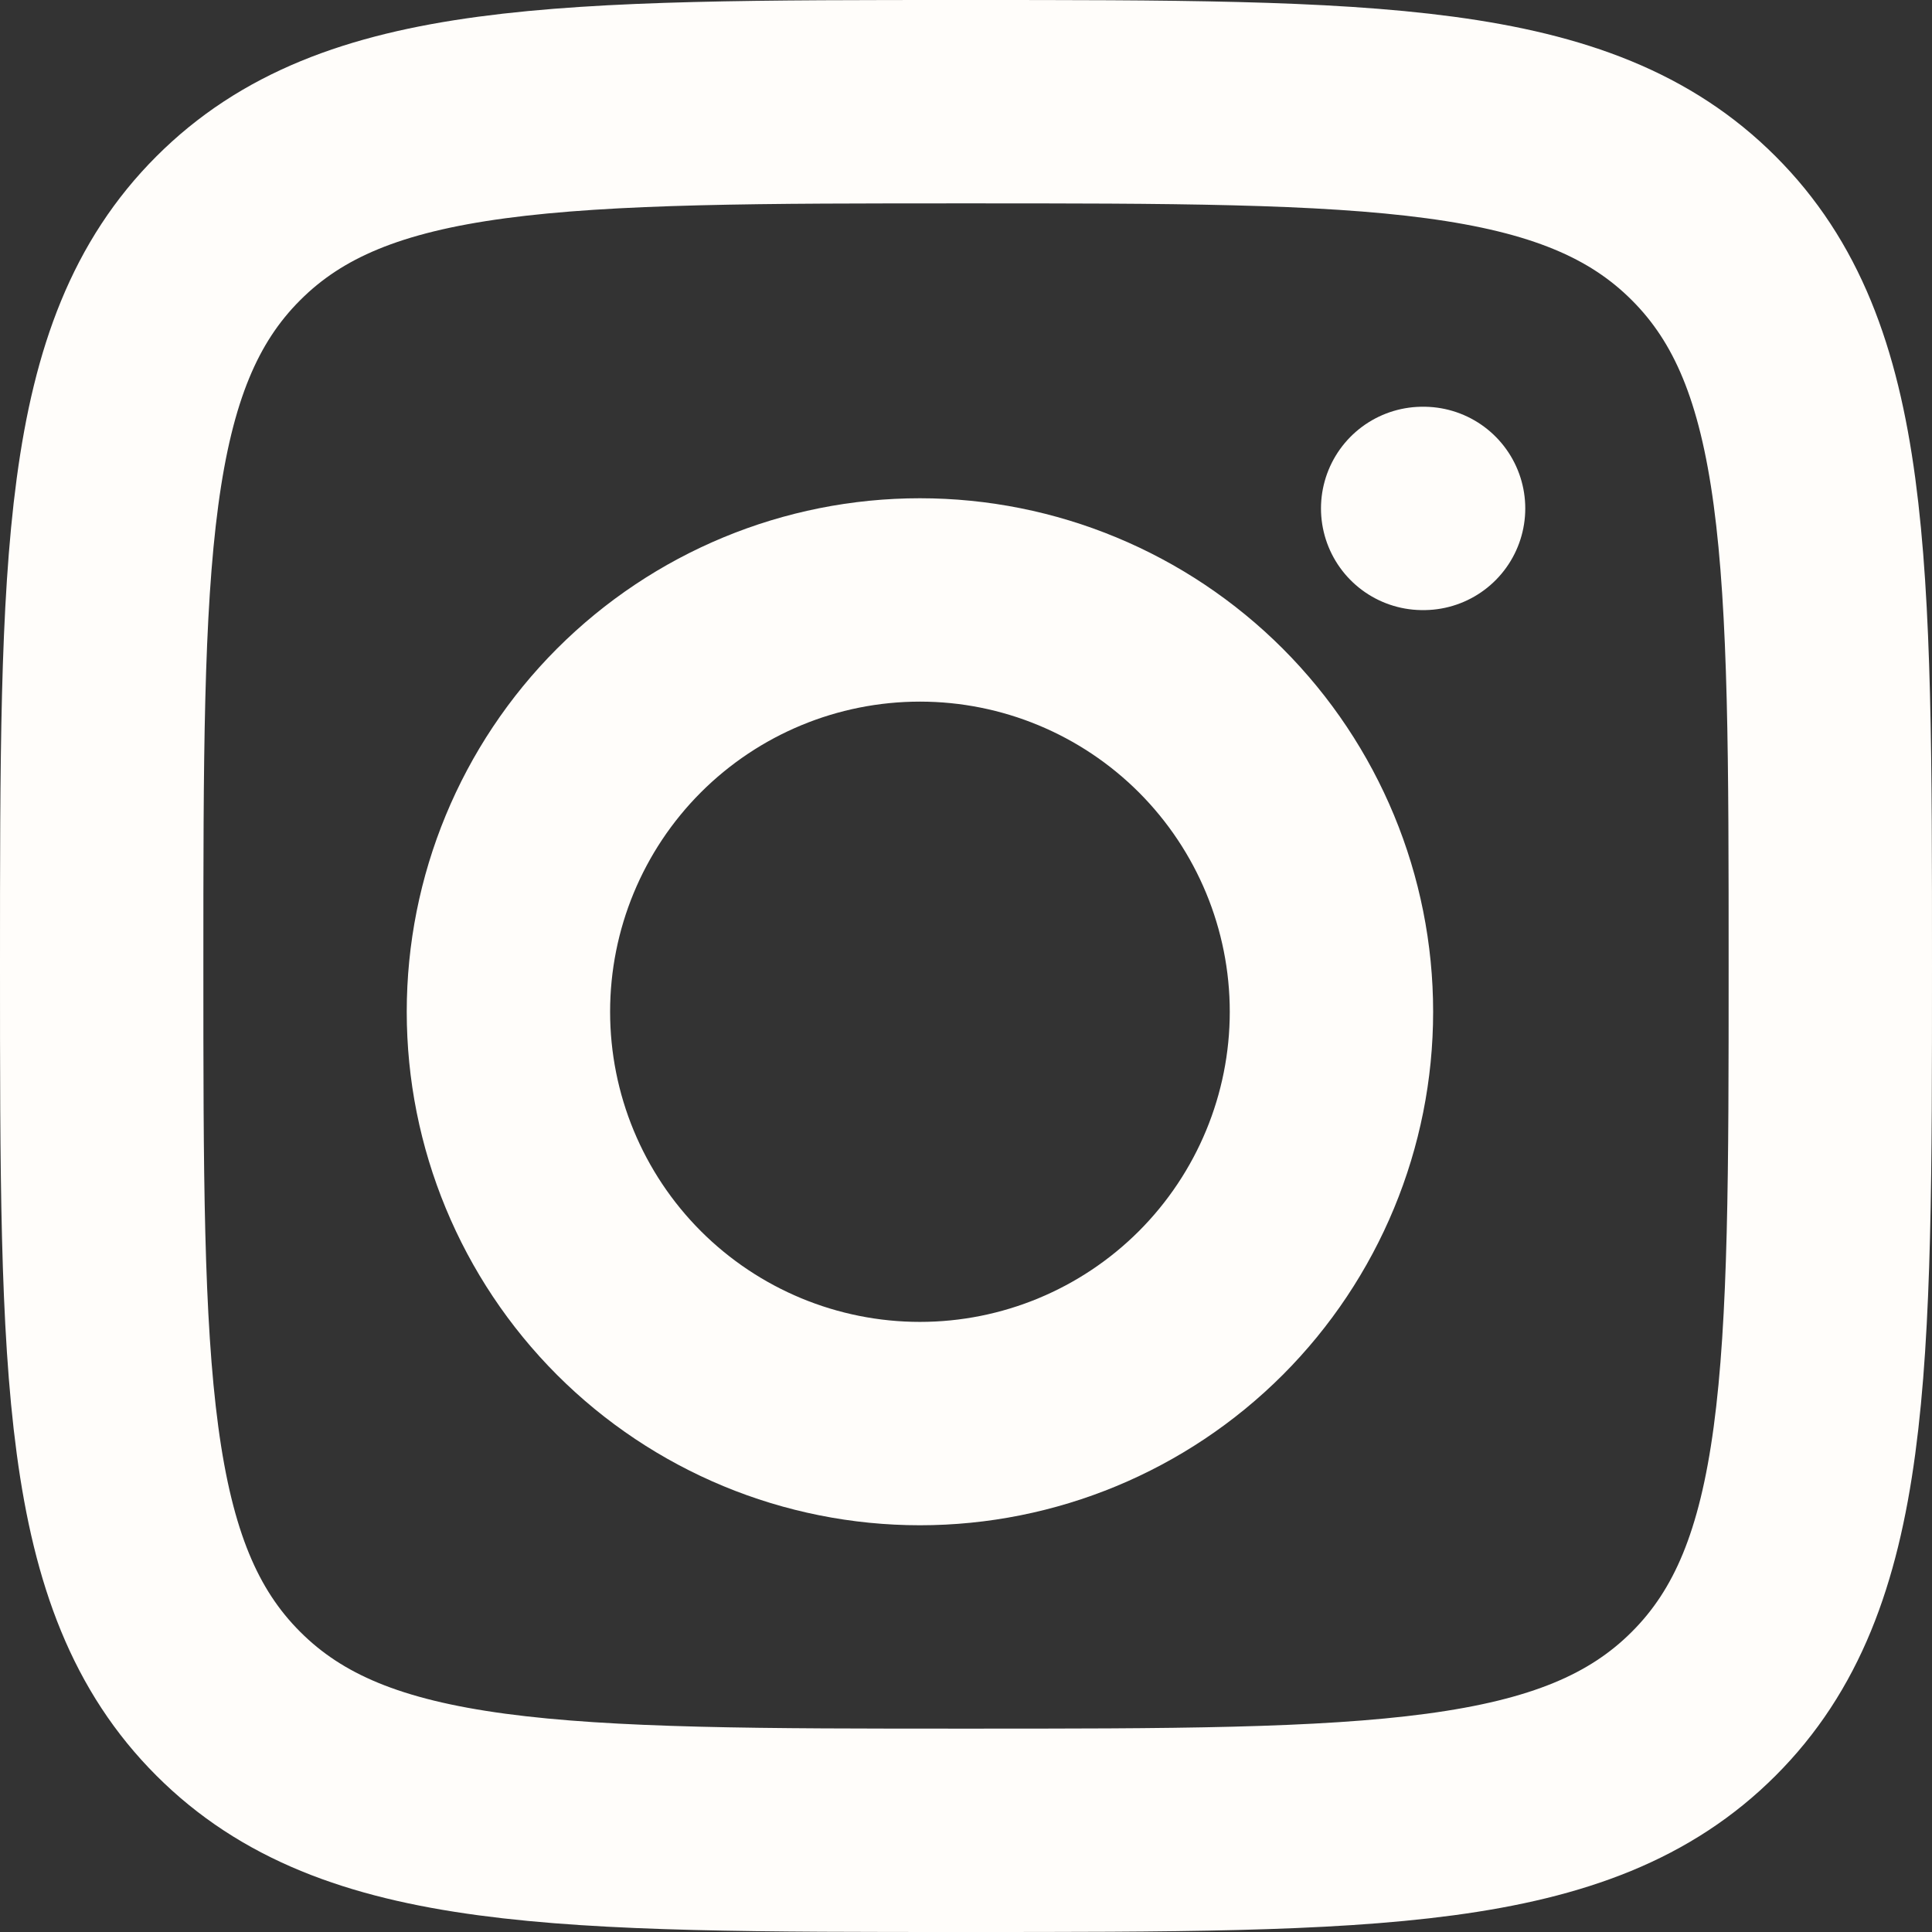 <svg width="19" height="19" viewBox="0 0 19 19" fill="none" xmlns="http://www.w3.org/2000/svg">
	<rect x="0" y="0" width="19" height="19" fill="#333333" stroke="none"/>
	<path d="M1 9.5C1 5.493 1 3.489 2.245 2.245C3.489 1 5.492 1 9.5 1C13.507 1 15.511 1 16.755 2.245C18 3.489 18 5.492 18 9.5C18 13.507 18 15.511 16.755 16.755C15.511 18 13.508 18 9.5 18C5.493 18 3.489 18 2.245 16.755C1 15.511 1 13.508 1 9.5Z" stroke="#FFFDFA" stroke-width="2" stroke-linecap="round" stroke-linejoin="round"/>
	<path d="M14 5H13.991M13.094 9.95C13.094 11.024 12.667 12.054 11.908 12.814C11.149 13.573 10.12 14 9.047 14C7.973 14 6.944 13.573 6.185 12.814C5.426 12.054 5 11.024 5 9.95C5 8.876 5.426 7.846 6.185 7.086C6.944 6.327 7.973 5.9 9.047 5.9C10.12 5.9 11.149 6.327 11.908 7.086C12.667 7.846 13.094 8.876 13.094 9.95Z" stroke="#FFFDFA" stroke-width="2" stroke-linecap="round" stroke-linejoin="round"/>
</svg>

